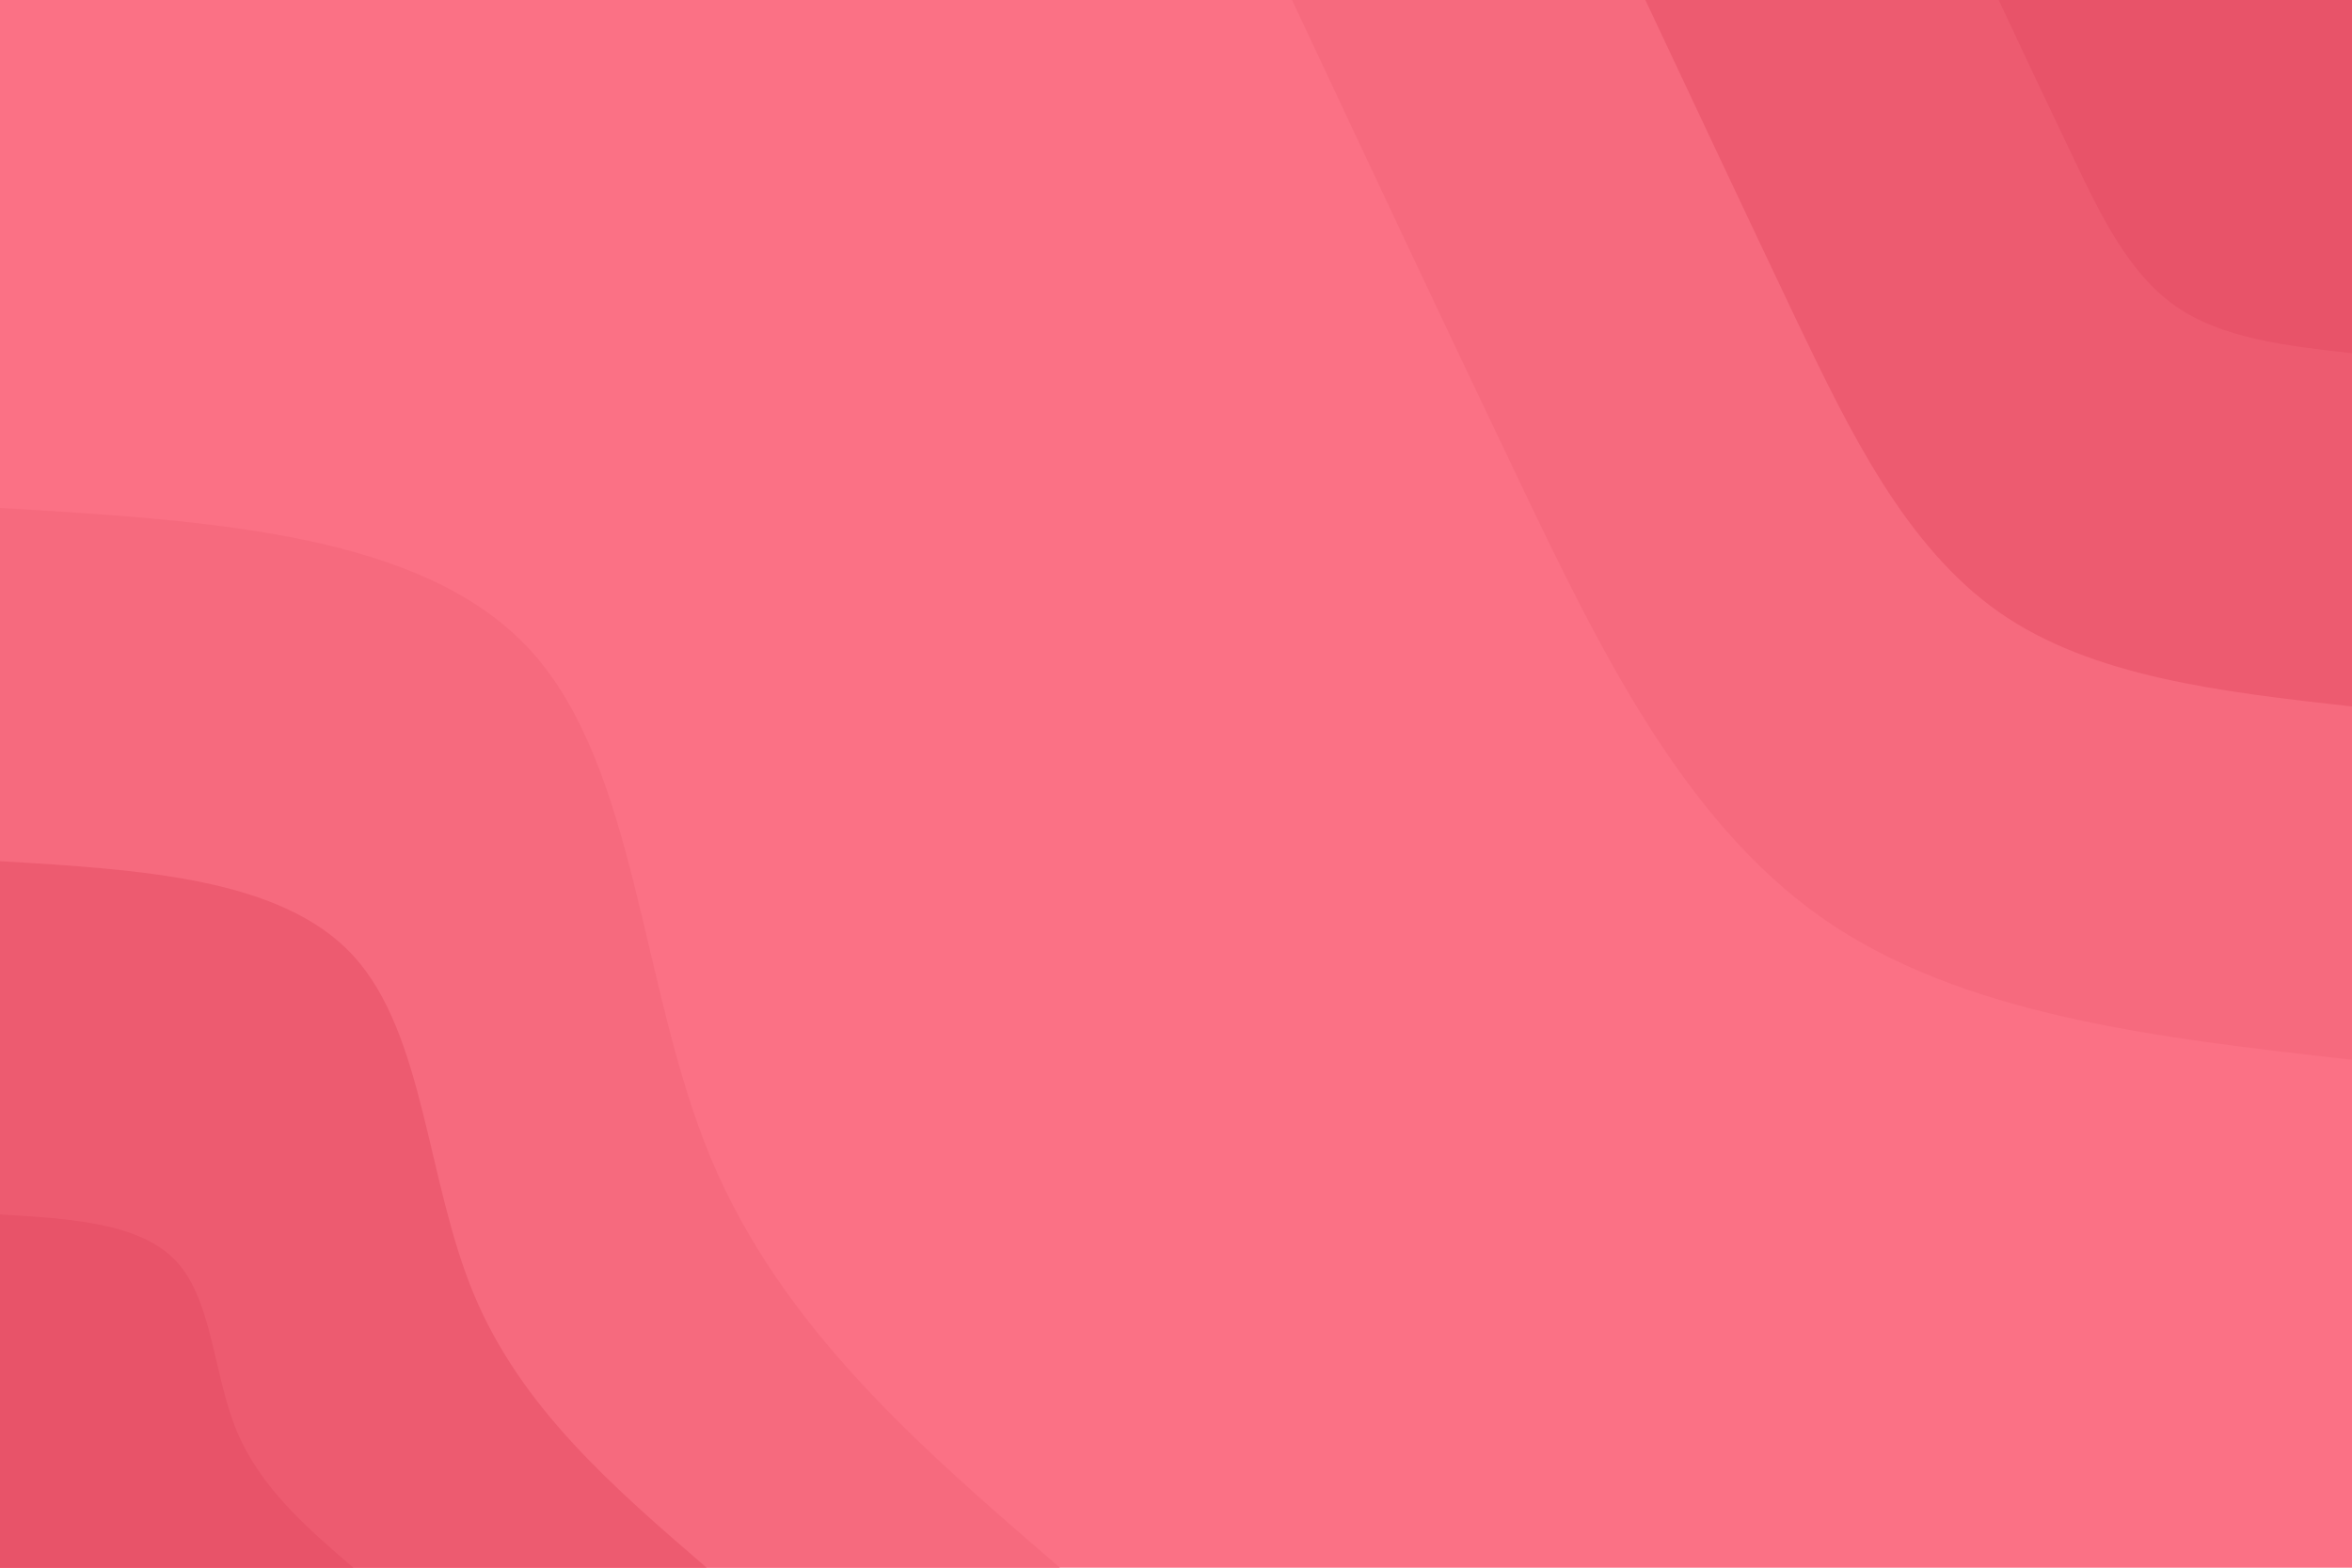 <svg id="visual" viewBox="0 0 900 600" width="900" height="600" xmlns="http://www.w3.org/2000/svg" xmlns:xlink="http://www.w3.org/1999/xlink" version="1.1"><rect x="0" y="0" width="900" height="600" fill="#fb7185"></rect><defs><linearGradient id="grad1_0" x1="33.3%" y1="0%" x2="100%" y2="100%"><stop offset="20%" stop-color="#e85369" stop-opacity="1"></stop><stop offset="80%" stop-color="#e85369" stop-opacity="1"></stop></linearGradient></defs><defs><linearGradient id="grad1_1" x1="33.3%" y1="0%" x2="100%" y2="100%"><stop offset="20%" stop-color="#e85369" stop-opacity="1"></stop><stop offset="80%" stop-color="#f26277" stop-opacity="1"></stop></linearGradient></defs><defs><linearGradient id="grad1_2" x1="33.3%" y1="0%" x2="100%" y2="100%"><stop offset="20%" stop-color="#fb7185" stop-opacity="1"></stop><stop offset="80%" stop-color="#f26277" stop-opacity="1"></stop></linearGradient></defs><defs><linearGradient id="grad2_0" x1="0%" y1="0%" x2="66.7%" y2="100%"><stop offset="20%" stop-color="#e85369" stop-opacity="1"></stop><stop offset="80%" stop-color="#e85369" stop-opacity="1"></stop></linearGradient></defs><defs><linearGradient id="grad2_1" x1="0%" y1="0%" x2="66.7%" y2="100%"><stop offset="20%" stop-color="#f26277" stop-opacity="1"></stop><stop offset="80%" stop-color="#e85369" stop-opacity="1"></stop></linearGradient></defs><defs><linearGradient id="grad2_2" x1="0%" y1="0%" x2="66.7%" y2="100%"><stop offset="20%" stop-color="#f26277" stop-opacity="1"></stop><stop offset="80%" stop-color="#fb7185" stop-opacity="1"></stop></linearGradient></defs><g transform="translate(900, 0)"><path d="M0 405.6C-74.7 397.2 -149.4 388.7 -202.8 351.3C-256.2 313.8 -288.4 247.4 -318.7 184C-349 120.6 -377.3 60.3 -405.6 0L0 0Z" fill="#f66a7e"></path><path d="M0 270.4C-49.8 264.8 -99.6 259.2 -135.2 234.2C-170.8 209.2 -192.3 164.9 -212.5 122.7C-232.6 80.4 -251.5 40.2 -270.4 0L0 0Z" fill="#ed5b70"></path><path d="M0 135.2C-24.9 132.4 -49.8 129.6 -67.6 117.1C-85.4 104.6 -96.1 82.5 -106.2 61.3C-116.3 40.2 -125.8 20.1 -135.2 0L0 0Z" fill="#e85369"></path></g><g transform="translate(0, 600)"><path d="M0 -405.6C80.9 -400.8 161.8 -395.9 202.8 -351.3C243.8 -306.6 244.8 -222.2 271.9 -157C299.1 -91.8 352.3 -45.9 405.6 0L0 0Z" fill="#f66a7e"></path><path d="M0 -270.4C53.9 -267.2 107.9 -264 135.2 -234.2C162.5 -204.4 163.2 -148.1 181.3 -104.7C199.4 -61.2 234.9 -30.6 270.4 0L0 0Z" fill="#ed5b70"></path><path d="M0 -135.2C27 -133.6 53.9 -132 67.6 -117.1C81.3 -102.2 81.6 -74.1 90.6 -52.3C99.7 -30.6 117.4 -15.3 135.2 0L0 0Z" fill="#e85369"></path></g></svg>